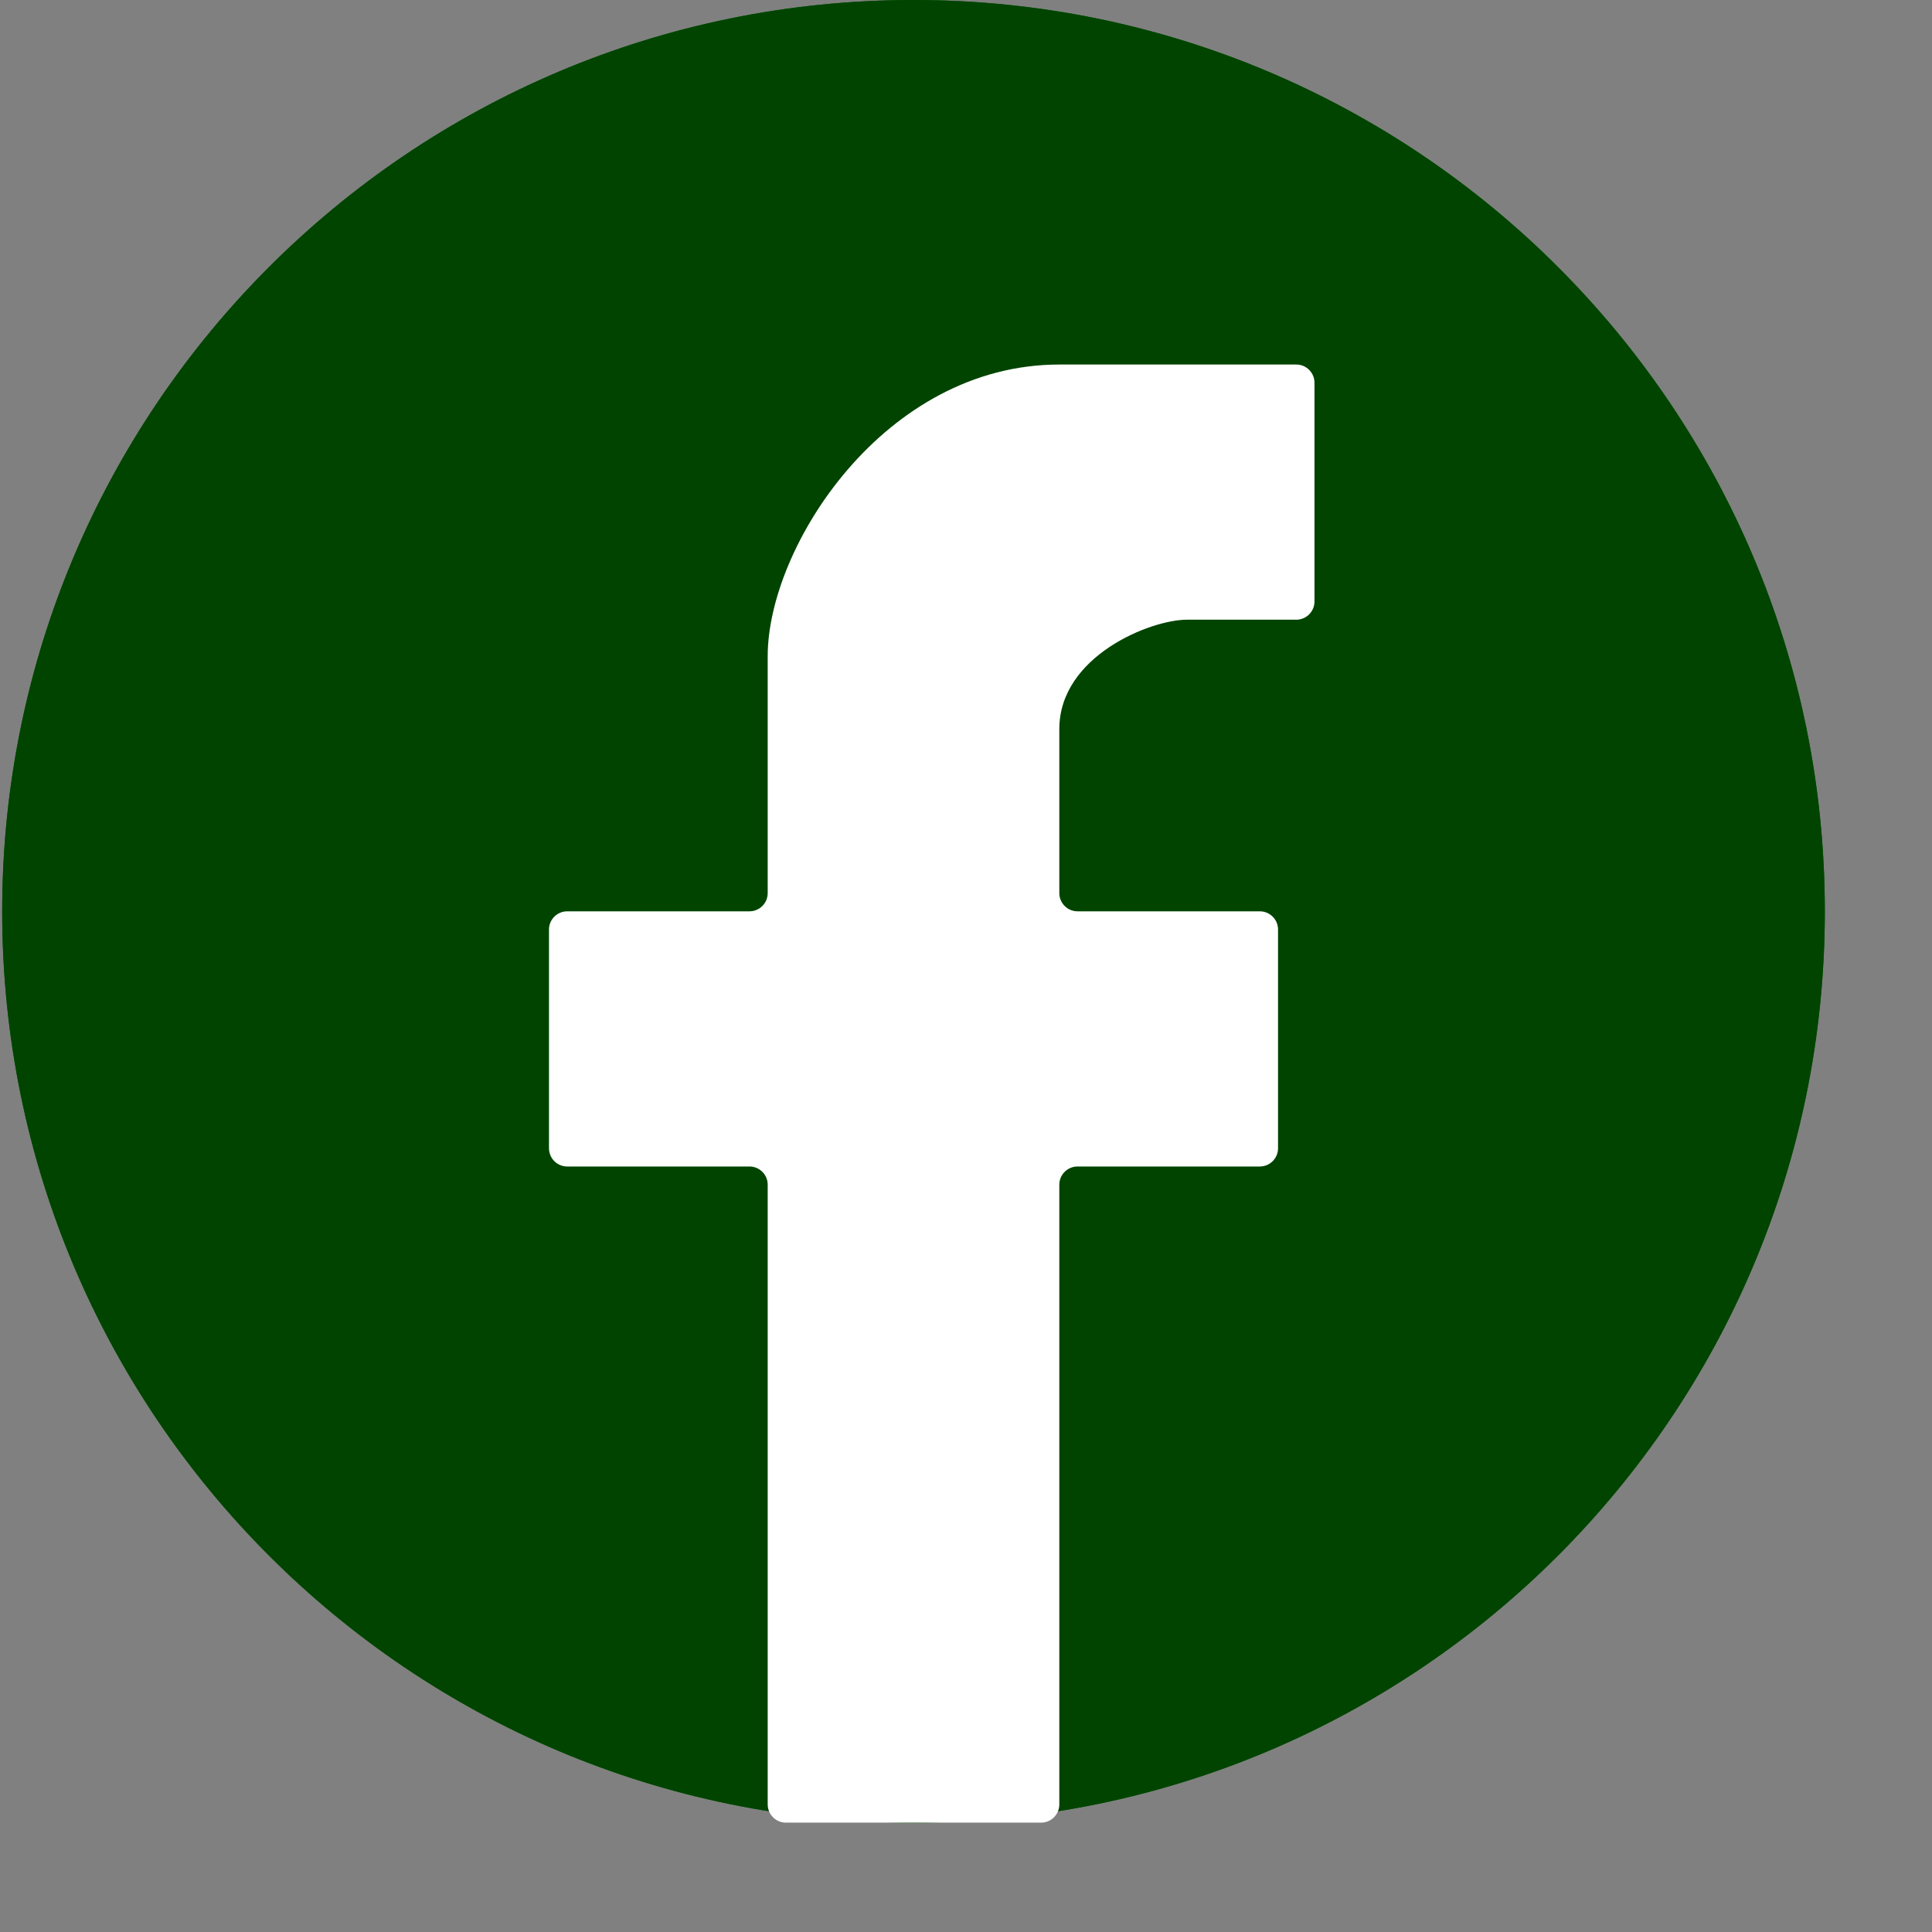 <svg width="53" height="53" viewBox="0 0 53 53" fill="none" xmlns="http://www.w3.org/2000/svg">
  <rect x="0" y="0" width="53" height="53" fill="#808080" stroke="none"/>
  <g clip-path="url(#clip0_201_1441)">
    <path d="M50.06 25C50.06 38.807 38.867 50 25.06 50C11.253 50 0.06 38.807 0.06 25C0.06 11.193 11.253 0 25.06 0C38.867 0 50.06 11.193 50.06 25Z" fill="#006400" />
    <path d="M50.06 25C50.06 38.807 38.867 50 25.06 50C11.253 50 0.06 38.807 0.06 25C0.06 11.193 11.253 0 25.06 0C38.867 0 50.06 11.193 50.06 25Z" fill="#004400" />
    <path d="M21.06 32.5V49.5C21.06 49.776 21.284 50 21.56 50H28.56C28.836 50 29.06 49.776 29.06 49.5V32.5C29.06 32.224 29.284 32 29.56 32H34.56C34.836 32 35.06 31.776 35.06 31.5V25.5C35.06 25.224 34.836 25 34.56 25H29.56C29.284 25 29.06 24.776 29.06 24.5V20C29.06 18 31.56 17 32.56 17H35.56C35.836 17 36.06 16.776 36.06 16.5V10.5C36.06 10.224 35.836 10 35.56 10H29.06C24.26 10 21.06 15 21.06 18V24.5C21.06 24.776 20.836 25 20.56 25H15.56C15.284 25 15.06 25.224 15.06 25.5V31.5C15.06 31.776 15.284 32 15.56 32H20.56C20.836 32 21.06 32.224 21.06 32.5Z" fill="white" />
  </g>
  <defs>
    <linearGradient id="paint0_linear_201_1441" x1="25.06" y1="0" x2="25.06" y2="50" gradientUnits="userSpaceOnUse">
      <stop stop-color="#006400" />
      <stop offset="1" stop-color="#004400" />
    </linearGradient>
    <linearGradient id="paint1_linear_201_1441" x1="25.06" y1="0" x2="25.06" y2="50" gradientUnits="userSpaceOnUse">
      <stop stop-color="#006400" />
      <stop offset="1" stop-color="#004400" />
    </linearGradient>
    <clipPath id="clip0_201_1441">
      <rect width="52.765" height="52.765" fill="white" transform="translate(0.06)" />
    </clipPath>
  </defs>
</svg>
